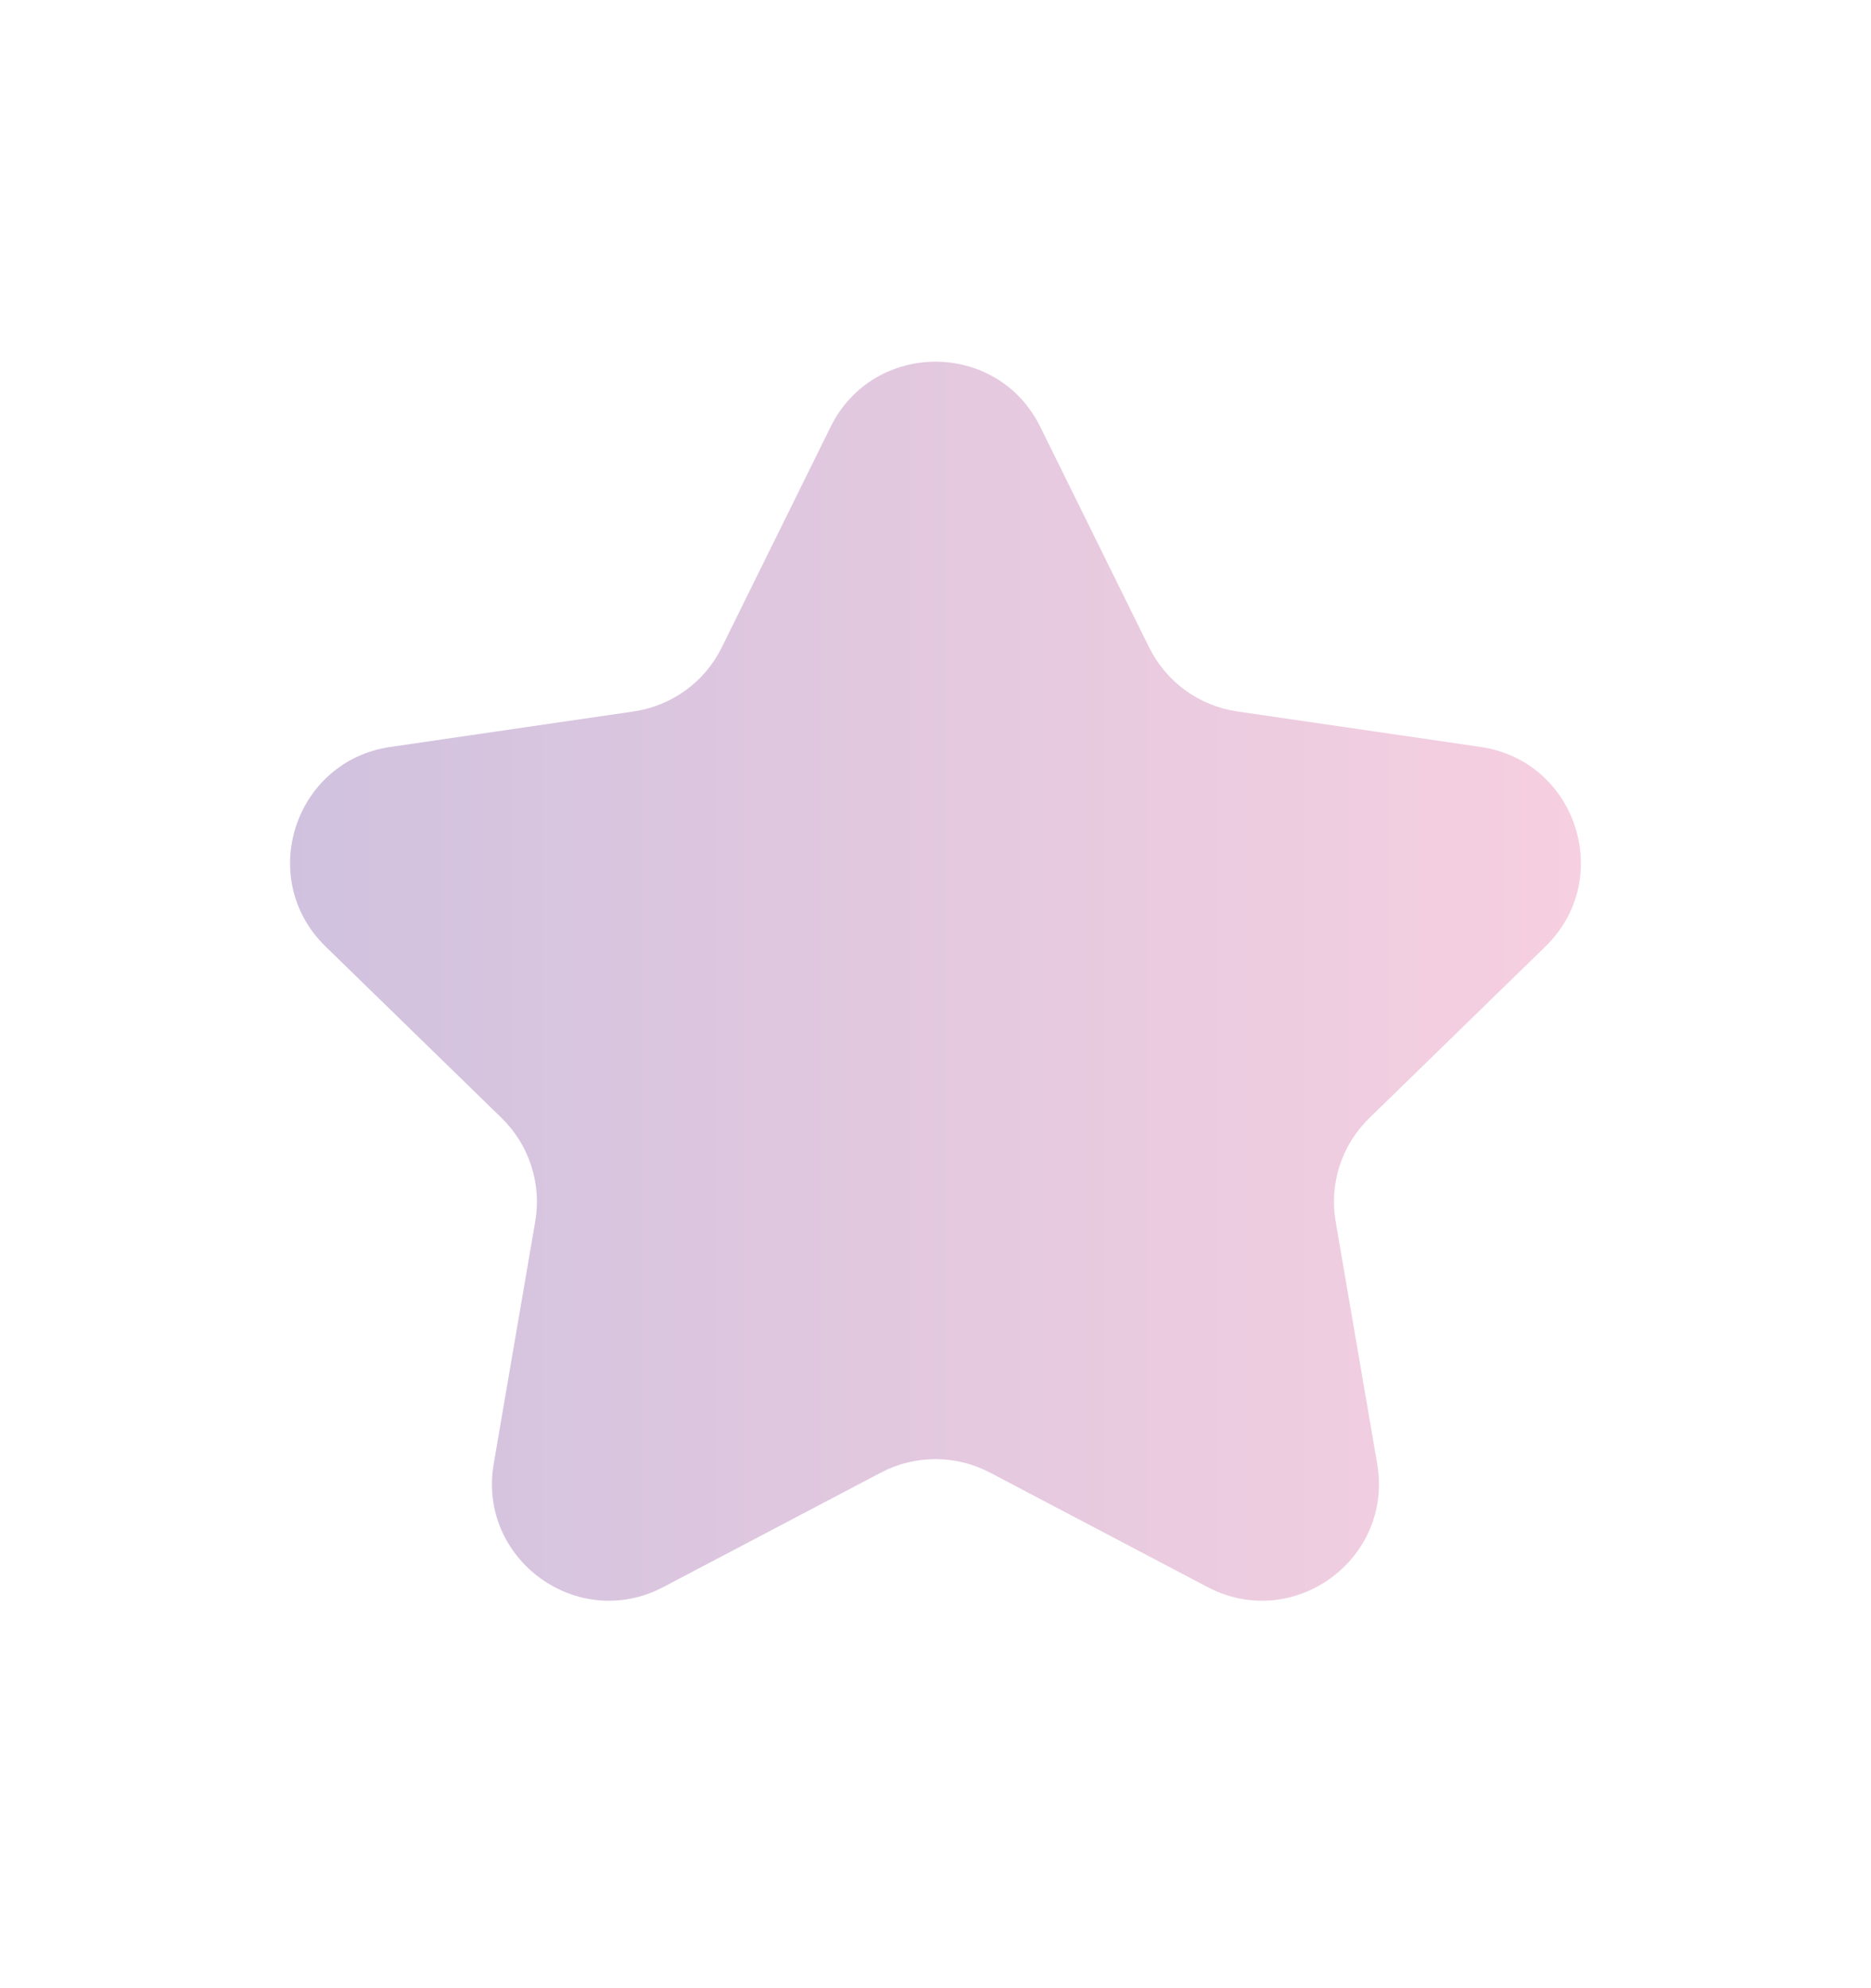 <svg xmlns="http://www.w3.org/2000/svg" width="16" height="17" viewBox="0 0 16 17" fill="none">
  <g opacity="0.3">
    <path d="M7.103 3.65C7.47 2.907 8.53 2.907 8.896 3.65L9.827 5.536C9.973 5.831 10.254 6.035 10.579 6.083L12.663 6.387C13.482 6.507 13.809 7.515 13.216 8.093L11.71 9.56C11.474 9.789 11.366 10.12 11.422 10.445L11.777 12.516C11.917 13.333 11.06 13.956 10.326 13.57L8.465 12.591C8.174 12.438 7.826 12.438 7.534 12.591L5.673 13.57C4.94 13.956 4.082 13.333 4.222 12.516L4.577 10.445C4.633 10.12 4.525 9.789 4.29 9.56L2.784 8.093C2.19 7.515 2.517 6.507 3.337 6.387L5.42 6.083C5.745 6.035 6.027 5.831 6.172 5.536L7.103 3.65Z" fill="url(#paint0_linear_641_5613)"/>
  </g>
  <defs>
    <linearGradient id="paint0_linear_641_5613" x1="14.666" y1="8.845" x2="1.333" y2="8.845" gradientUnits="userSpaceOnUse">
      <stop stop-color="#EF6498"/>
      <stop offset="1" stop-color="#542D91"/>
    </linearGradient>
  </defs>
</svg>